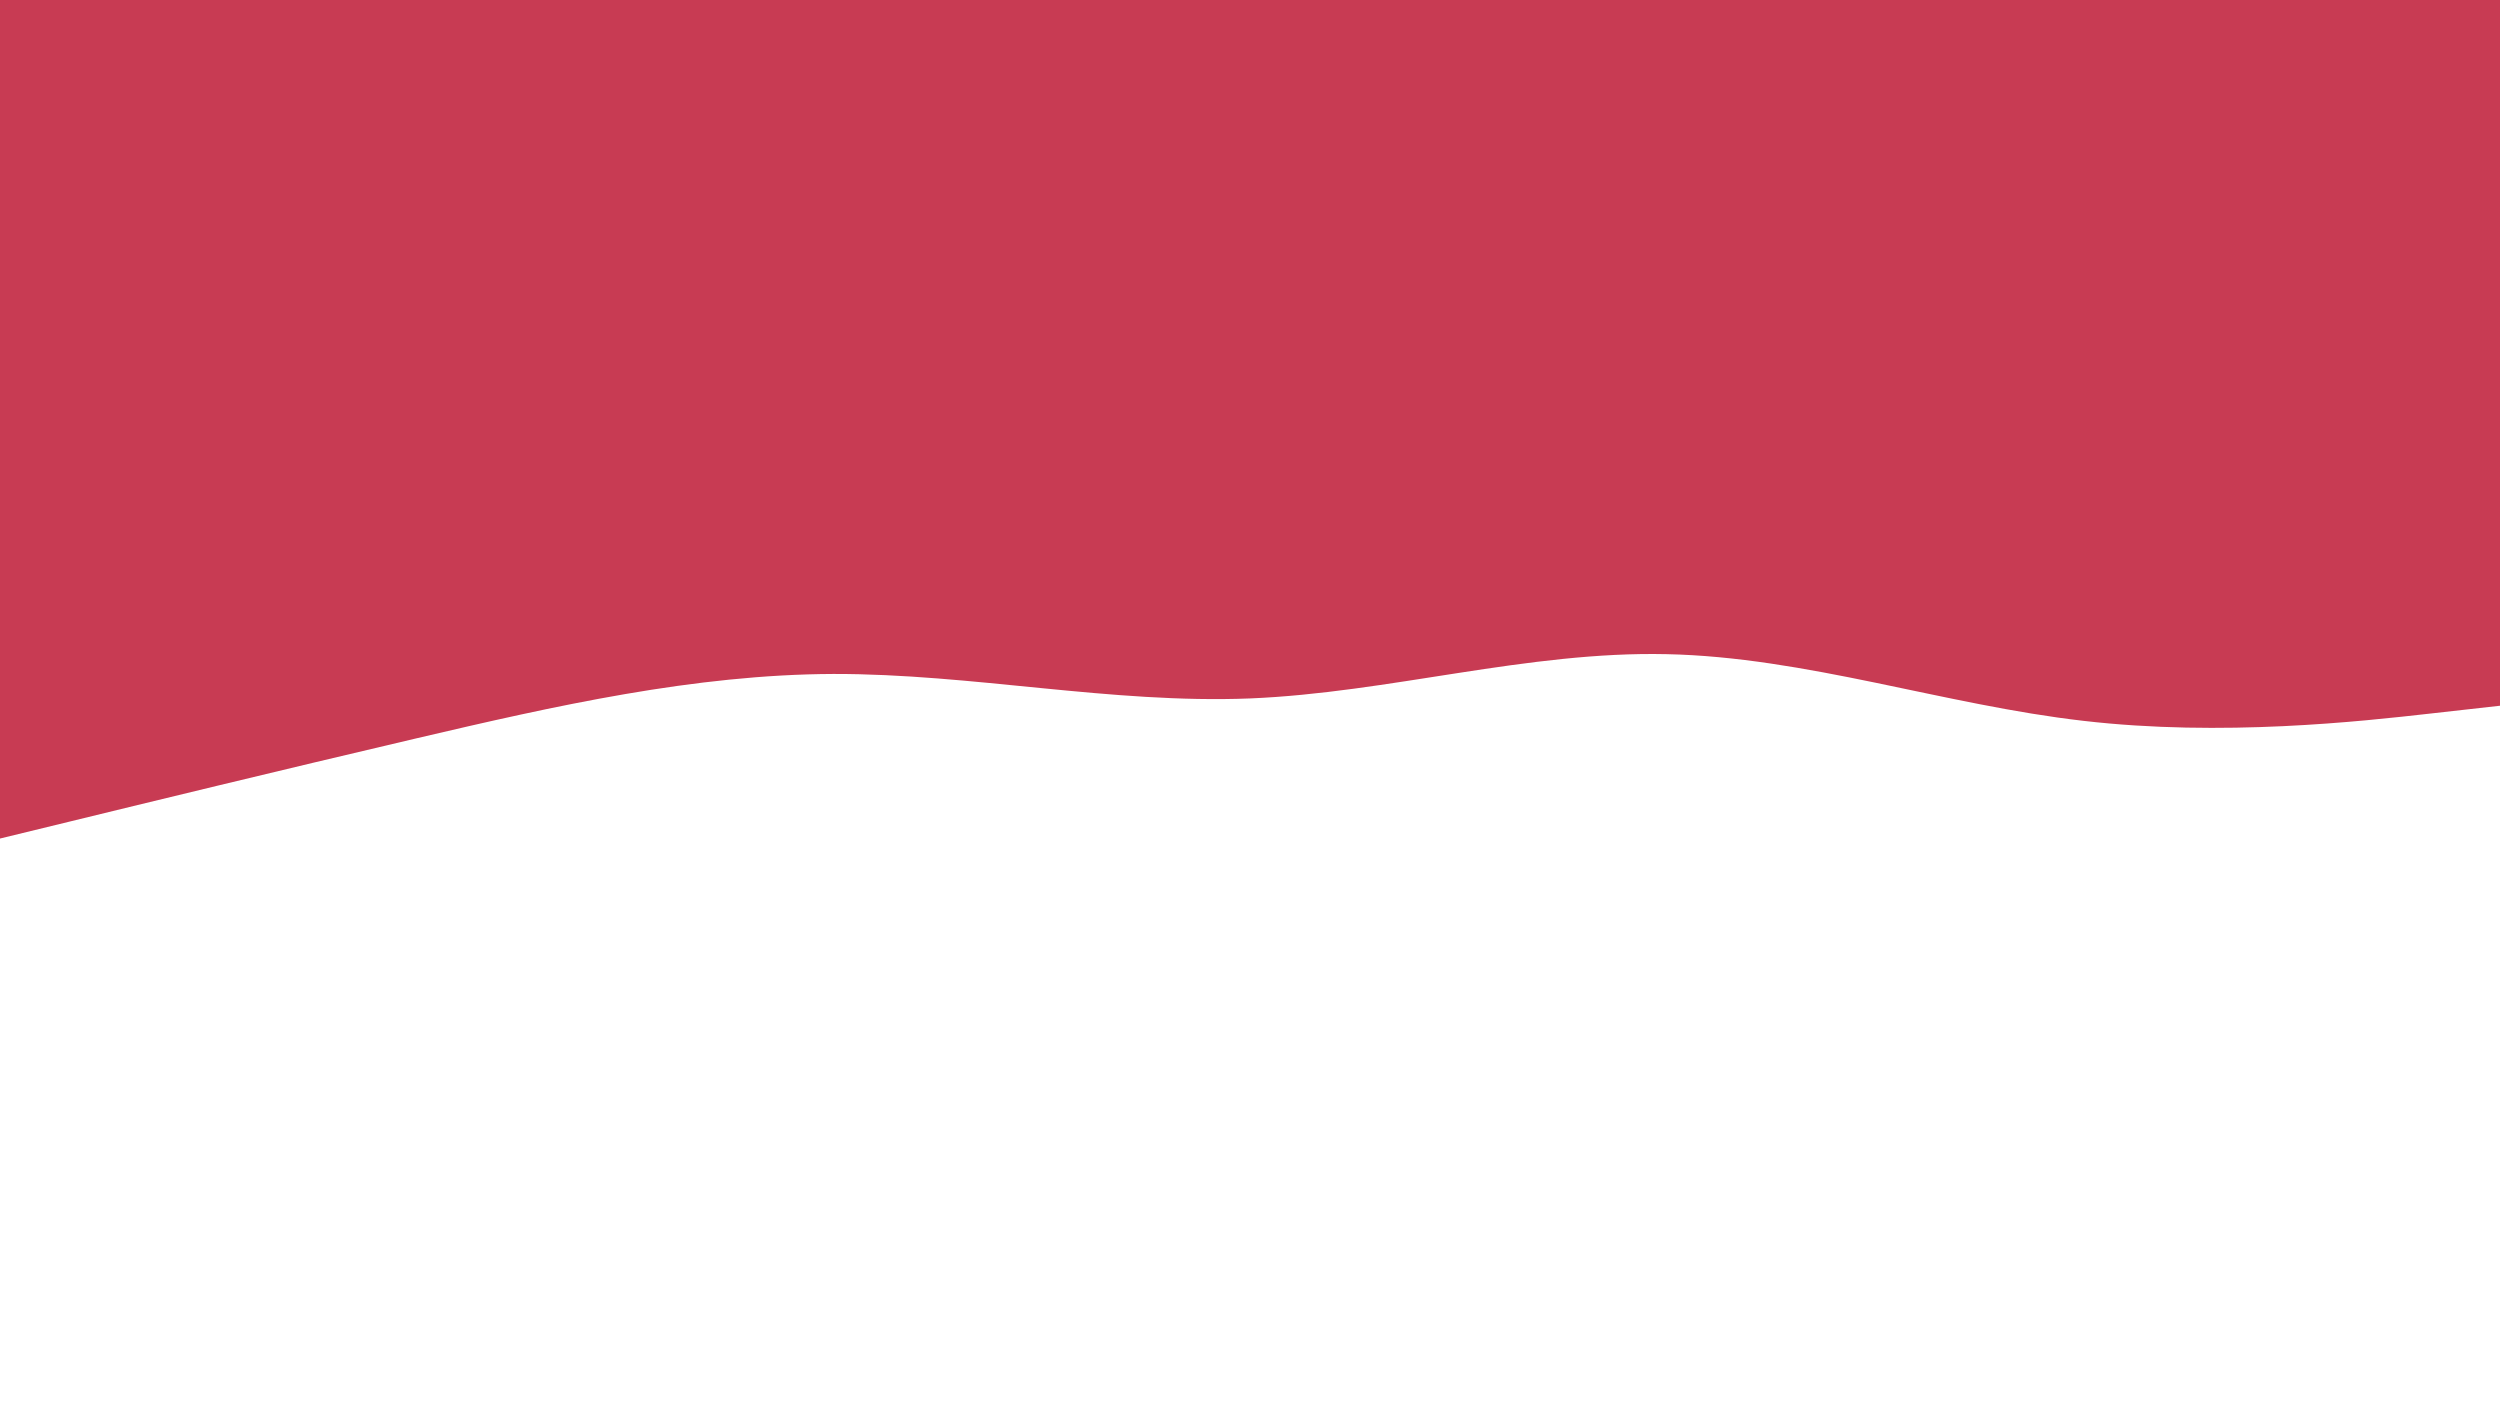 <svg id="visual" viewBox="0 0 960 540" width="960" height="540" xmlns="http://www.w3.org/2000/svg" xmlns:xlink="http://www.w3.org/1999/xlink" version="1.1"><rect x="0" y="0" width="960" height="540" fill="#FFFFFF"></rect><path d="M0 322L26.7 315.5C53.3 309 106.7 296 160 283.5C213.3 271 266.7 259 320 258.8C373.3 258.7 426.7 270.3 480 268.2C533.3 266 586.7 250 640 251.2C693.3 252.3 746.7 270.7 800 276.8C853.3 283 906.7 277 933.3 274L960 271L960 0L933.3 0C906.7 0 853.3 0 800 0C746.7 0 693.3 0 640 0C586.7 0 533.3 0 480 0C426.7 0 373.3 0 320 0C266.7 0 213.3 0 160 0C106.7 0 53.3 0 26.7 0L0 0Z" fill="#c83b53" stroke-linecap="round" stroke-linejoin="miter"></path></svg>